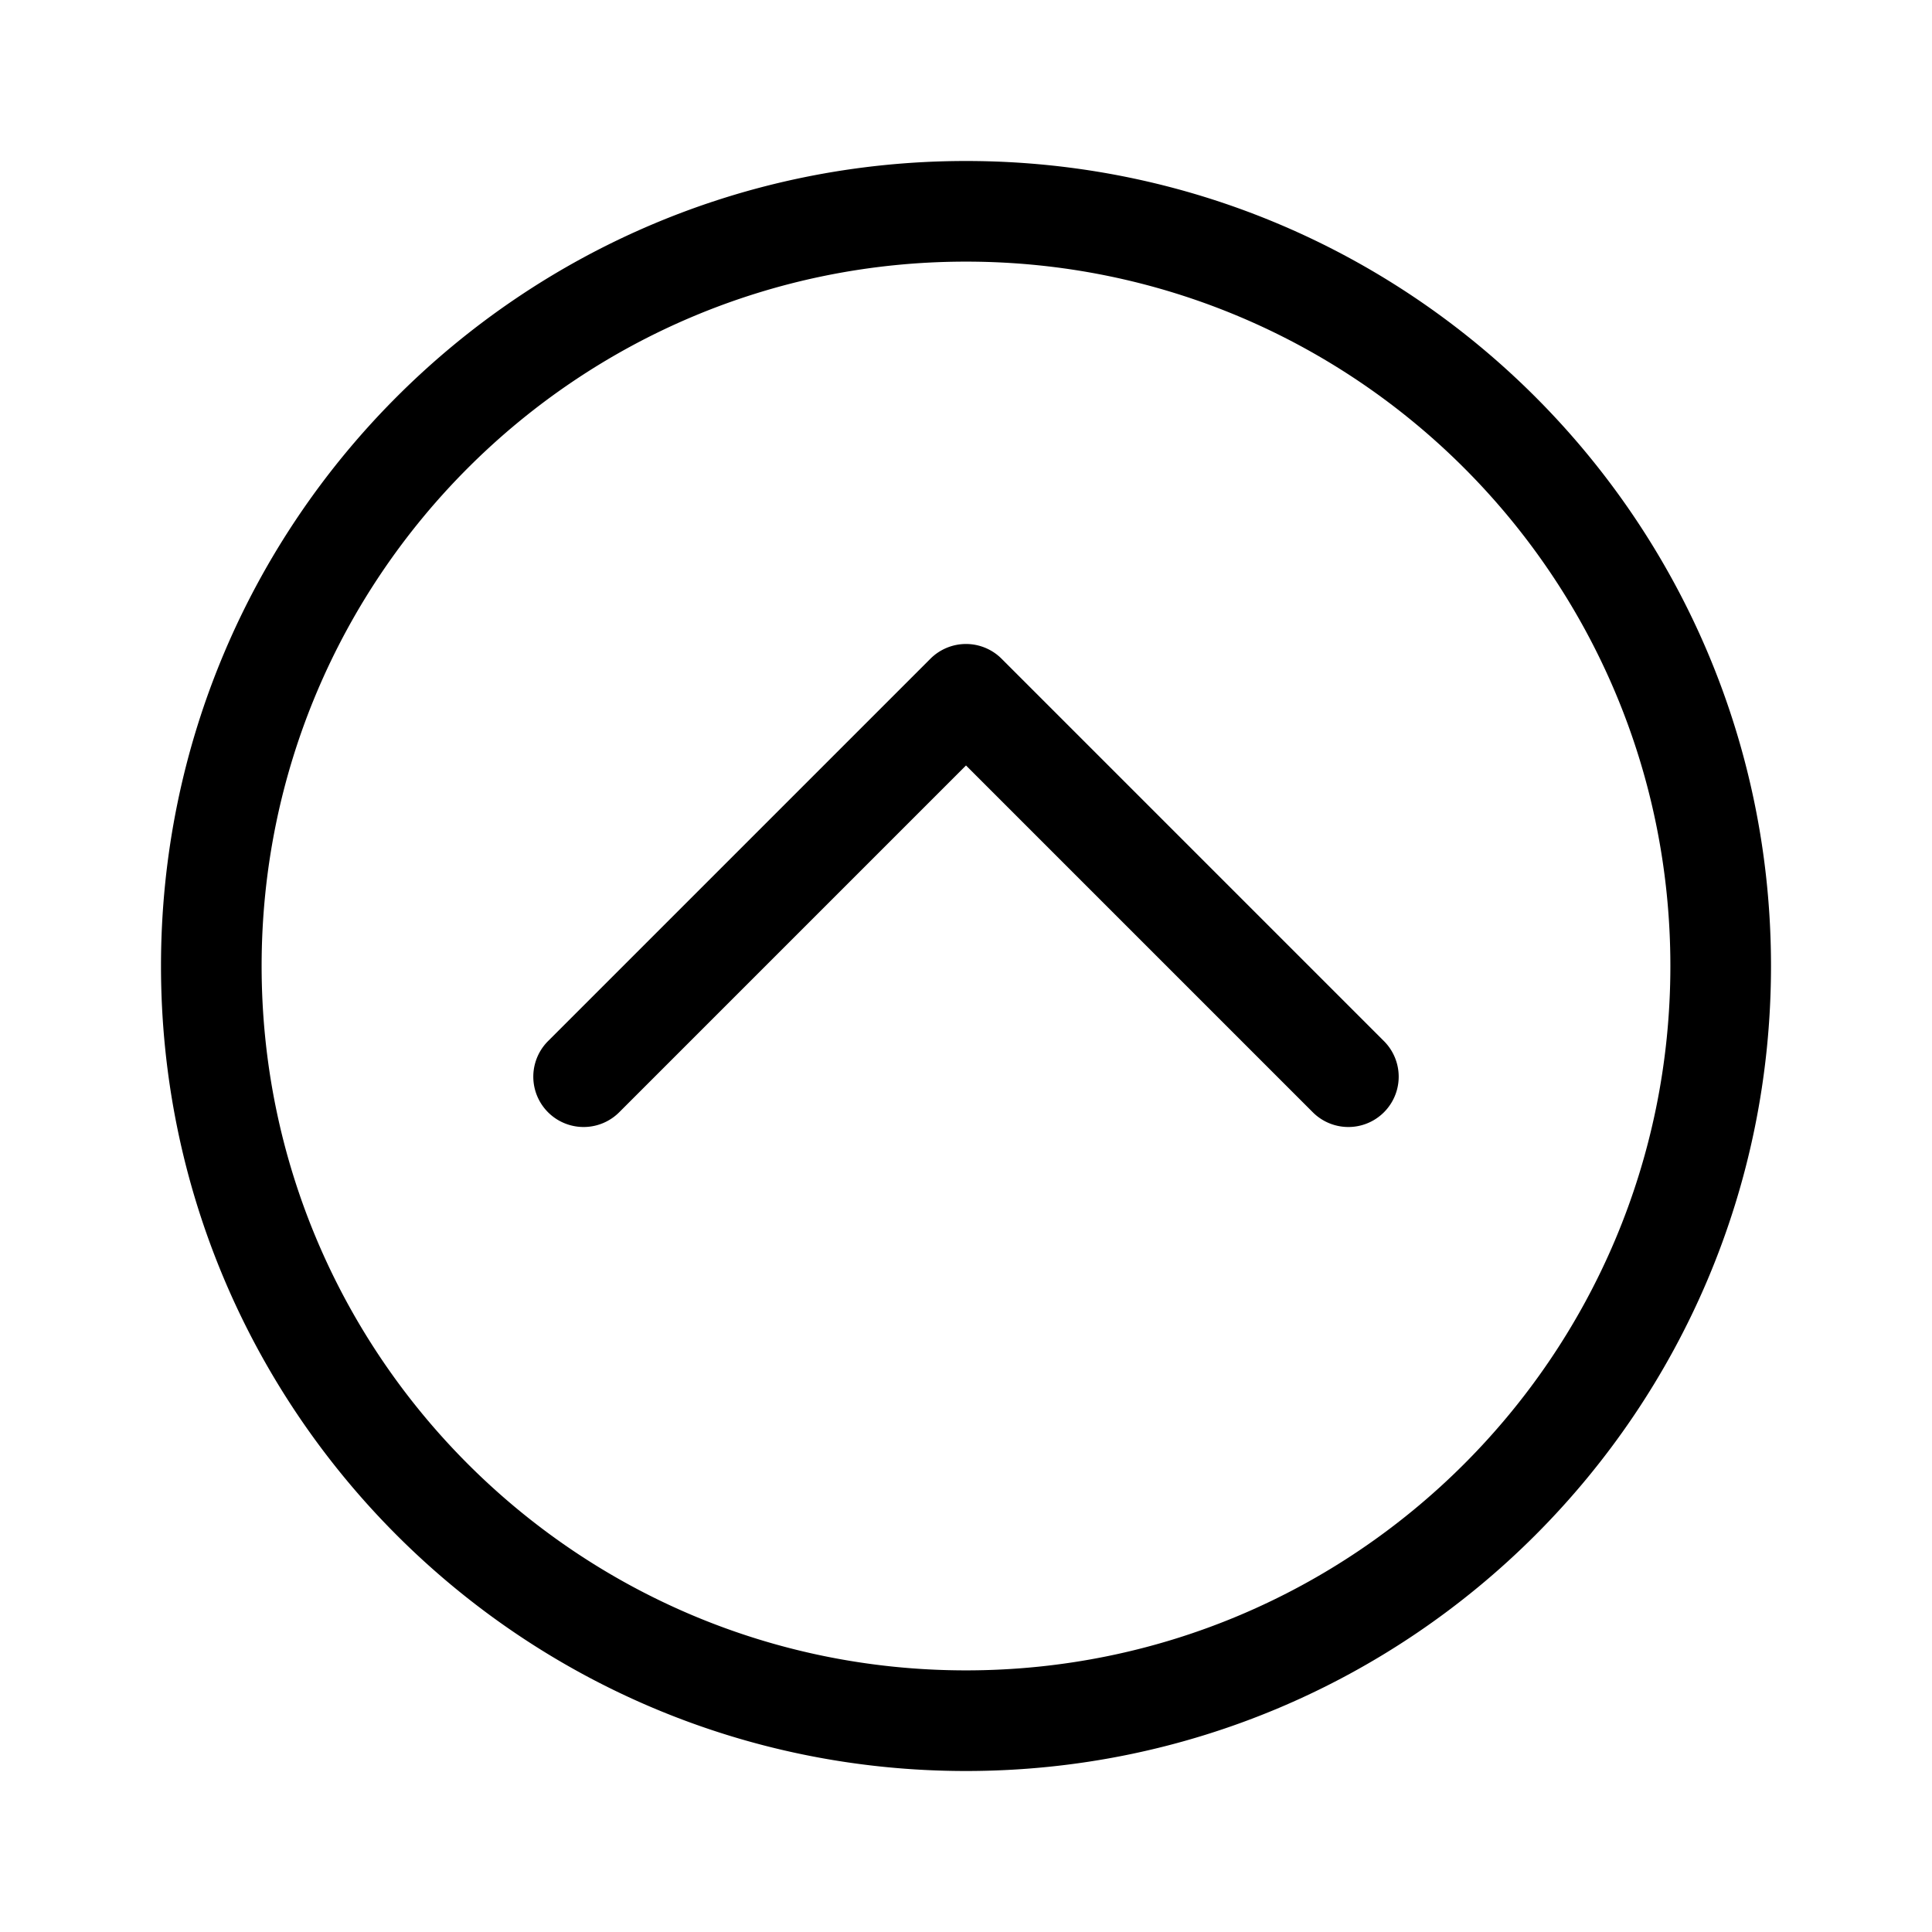 <svg xmlns="http://www.w3.org/2000/svg" xmlns:xlink="http://www.w3.org/1999/xlink" viewBox="0 0 48 48">
  <g fill="none"><path d="M6.5 24c0 9.665 7.835 17.5 17.5 17.5S41.5 33.665 41.5 24S33.665 6.5 24 6.5S6.5 14.335 6.5 24zM24 44C12.954 44 4 35.046 4 24S12.954 4 24 4s20 8.954 20 20s-8.954 20-20 20zm-8.616-16.366a1.25 1.25 0 0 1-1.768-1.768l9.5-9.5a1.25 1.25 0 0 1 1.768 0l9.5 9.5a1.25 1.25 0 0 1-1.768 1.768L24 19.018l-8.616 8.616z" fill="currentColor" /></g>
</svg>
